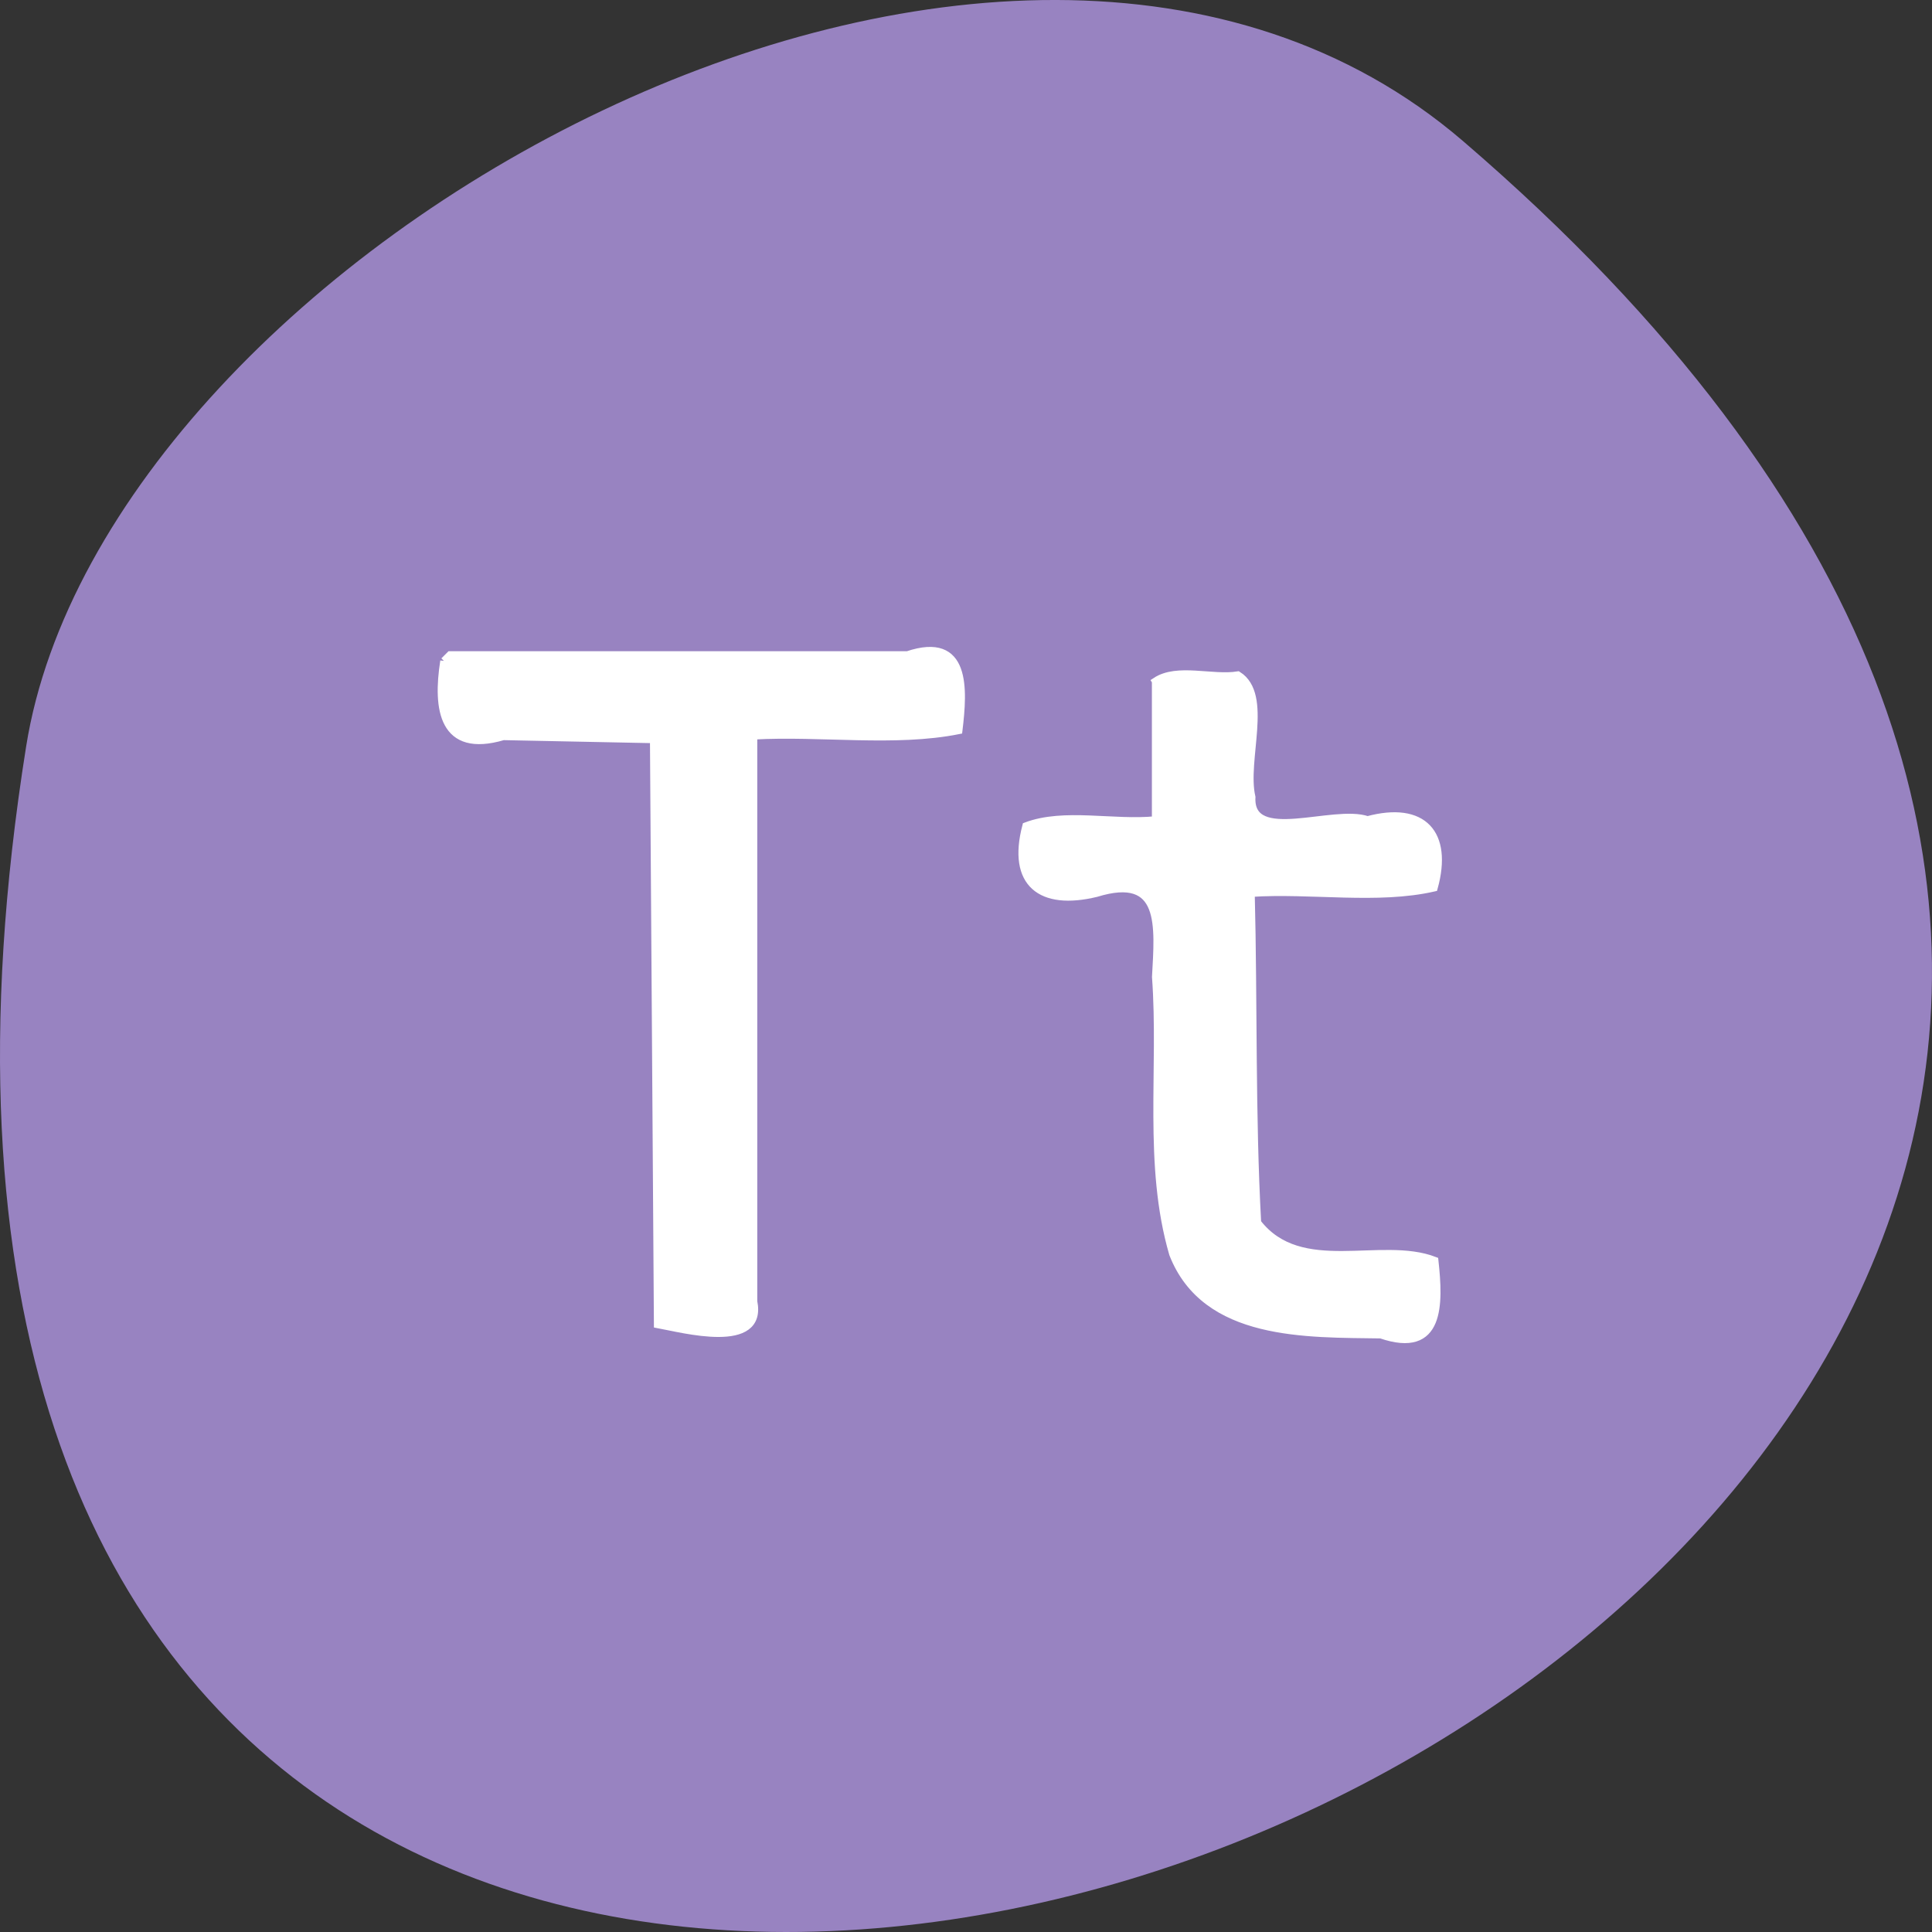 <svg xmlns="http://www.w3.org/2000/svg" viewBox="0 0 256 256"><rect x="0" y="0" width="256" height="256" fill="#333333" stroke="none"/><g transform="translate(0 -796.36)"><path d="m 193.83 815.03 c 225.34 193.41 -237.98 379.39 -190.37 80.26 10.438 -65.59 129.65 -132.38 190.37 -80.26 z" fill="#9883c1" color="#000"/><g fill="#fff" stroke="#fff" stroke-width="1.01"><path d="m 56.42,87.19 c -1,6.373 -0.185,12.351 7.854,9.976 6.644,0.135 13.287,0.269 19.931,0.403 0.174,25.835 0.348,51.67 0.523,77.51 3.335,0.606 14.04,3.526 12.687,-3.036 0,-24.986 0,-49.971 0,-74.957 8.955,-0.496 18.725,0.976 27.19,-0.714 0.656,-5.474 1.107,-12.631 -6.775,-9.979 -20.2,0 -40.4,0 -60.61,0 l -0.714,0.714 -0.087,0.087 z" transform="translate(2.422 796.76)"/><path d="m 152.38 88.2 c 0 6.13 0 12.261 0 18.391 -5.602 0.561 -12.13 -1.102 -17.17 0.801 -1.998 7.61 1.974 10.667 9.302 8.882 9 -2.768 8.248 4.368 7.882 11.11 0.894 12.166 -1.168 24.879 2.275 36.702 4.307 11.03 17.752 10.535 27.545 10.688 7.961 2.728 7.754 -4.04 7.124 -9.806 -7.091 -2.752 -17.755 2.382 -23.489 -5.03 -0.789 -14.321 -0.484 -29.15 -0.852 -43.669 7.967 -0.522 16.782 1 24.25 -0.714 1.984 -7.188 -1.445 -10.945 -8.795 -8.969 -4.557 -1.573 -15.694 3.433 -15.361 -3.03 -1.148 -4.908 2.354 -13.519 -1.811 -16.16 -3.453 0.549 -8.04 -1.092 -10.902 0.801 z" transform="translate(0.757 798.43)"/></g></g></svg>